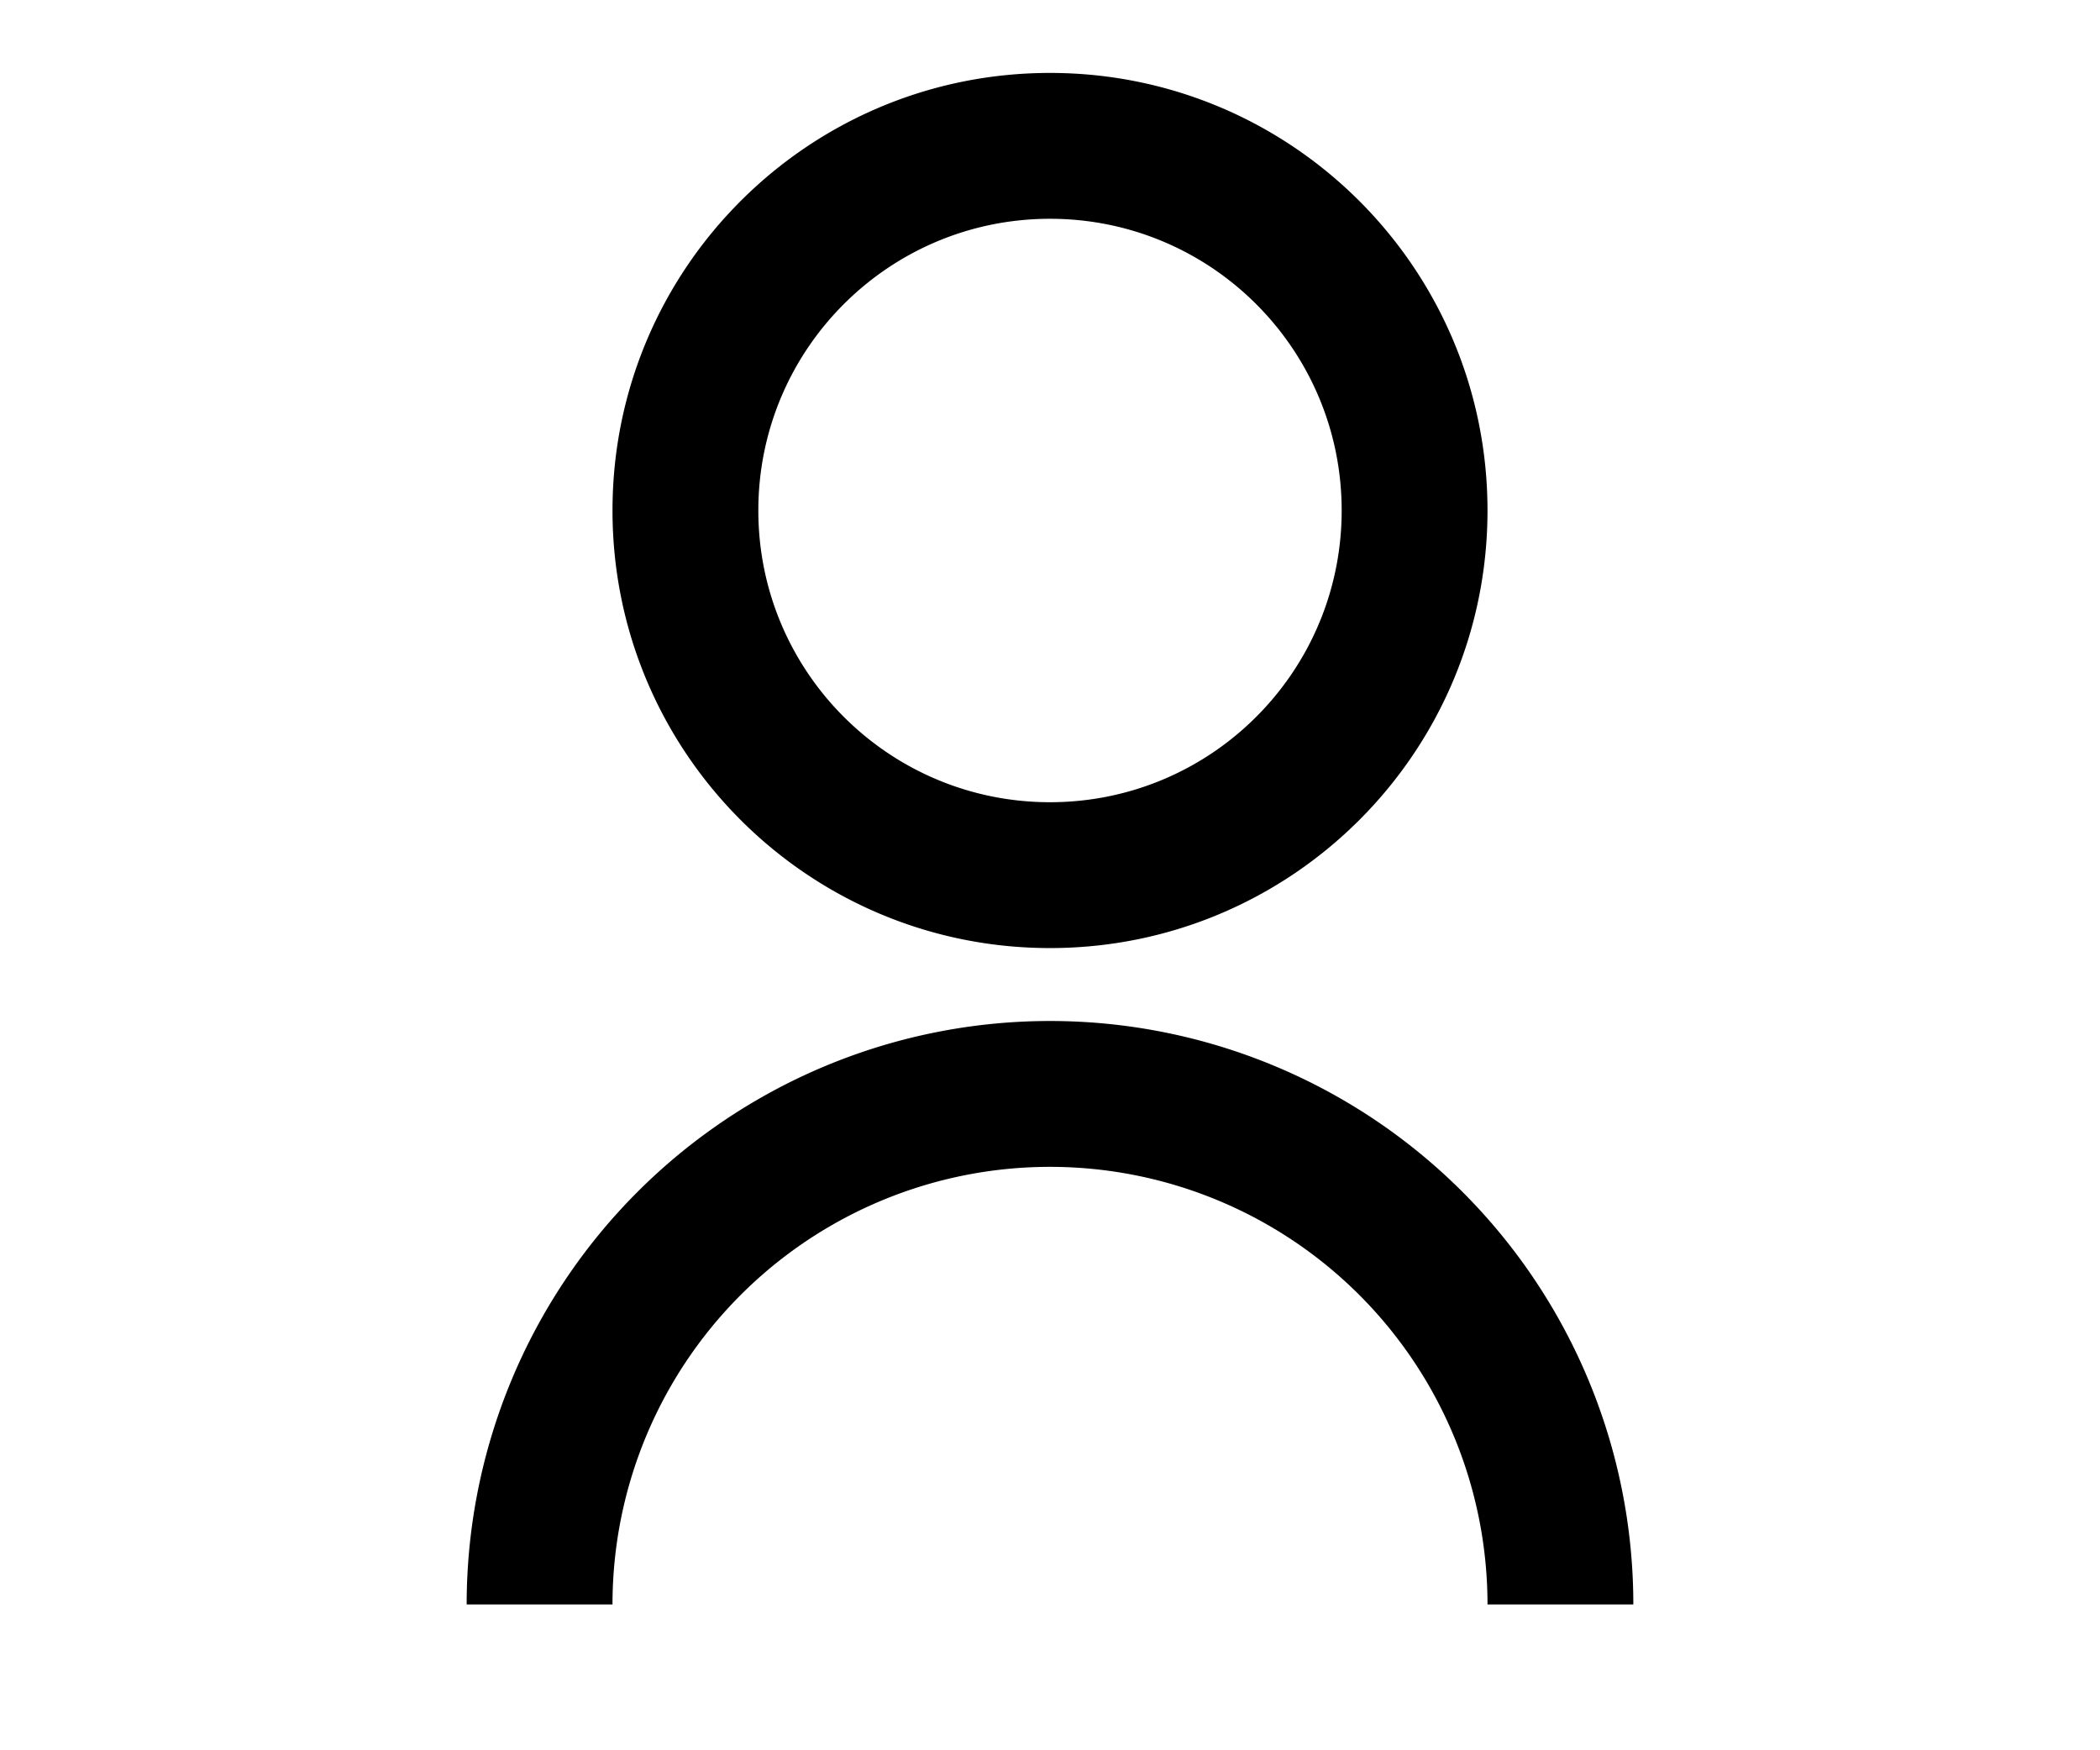 <svg stroke="currentColor" fill="currentColor" stroke-width="0" viewBox="0 0 24 24" class="mr-2 text-xl" height="20" width="24" xmlns="http://www.w3.org/2000/svg"><g><path fill="none" d="M0 0h24v24H0z"></path><path d="M4 22a8 8 0 1 1 16 0h-2a6 6 0 1 0-12 0H4zm8-9c-3.315 0-6-2.685-6-6s2.685-6 6-6 6 2.685 6 6-2.685 6-6 6zm0-2c2.21 0 4-1.79 4-4s-1.79-4-4-4-4 1.79-4 4 1.79 4 4 4z"></path></g></svg>